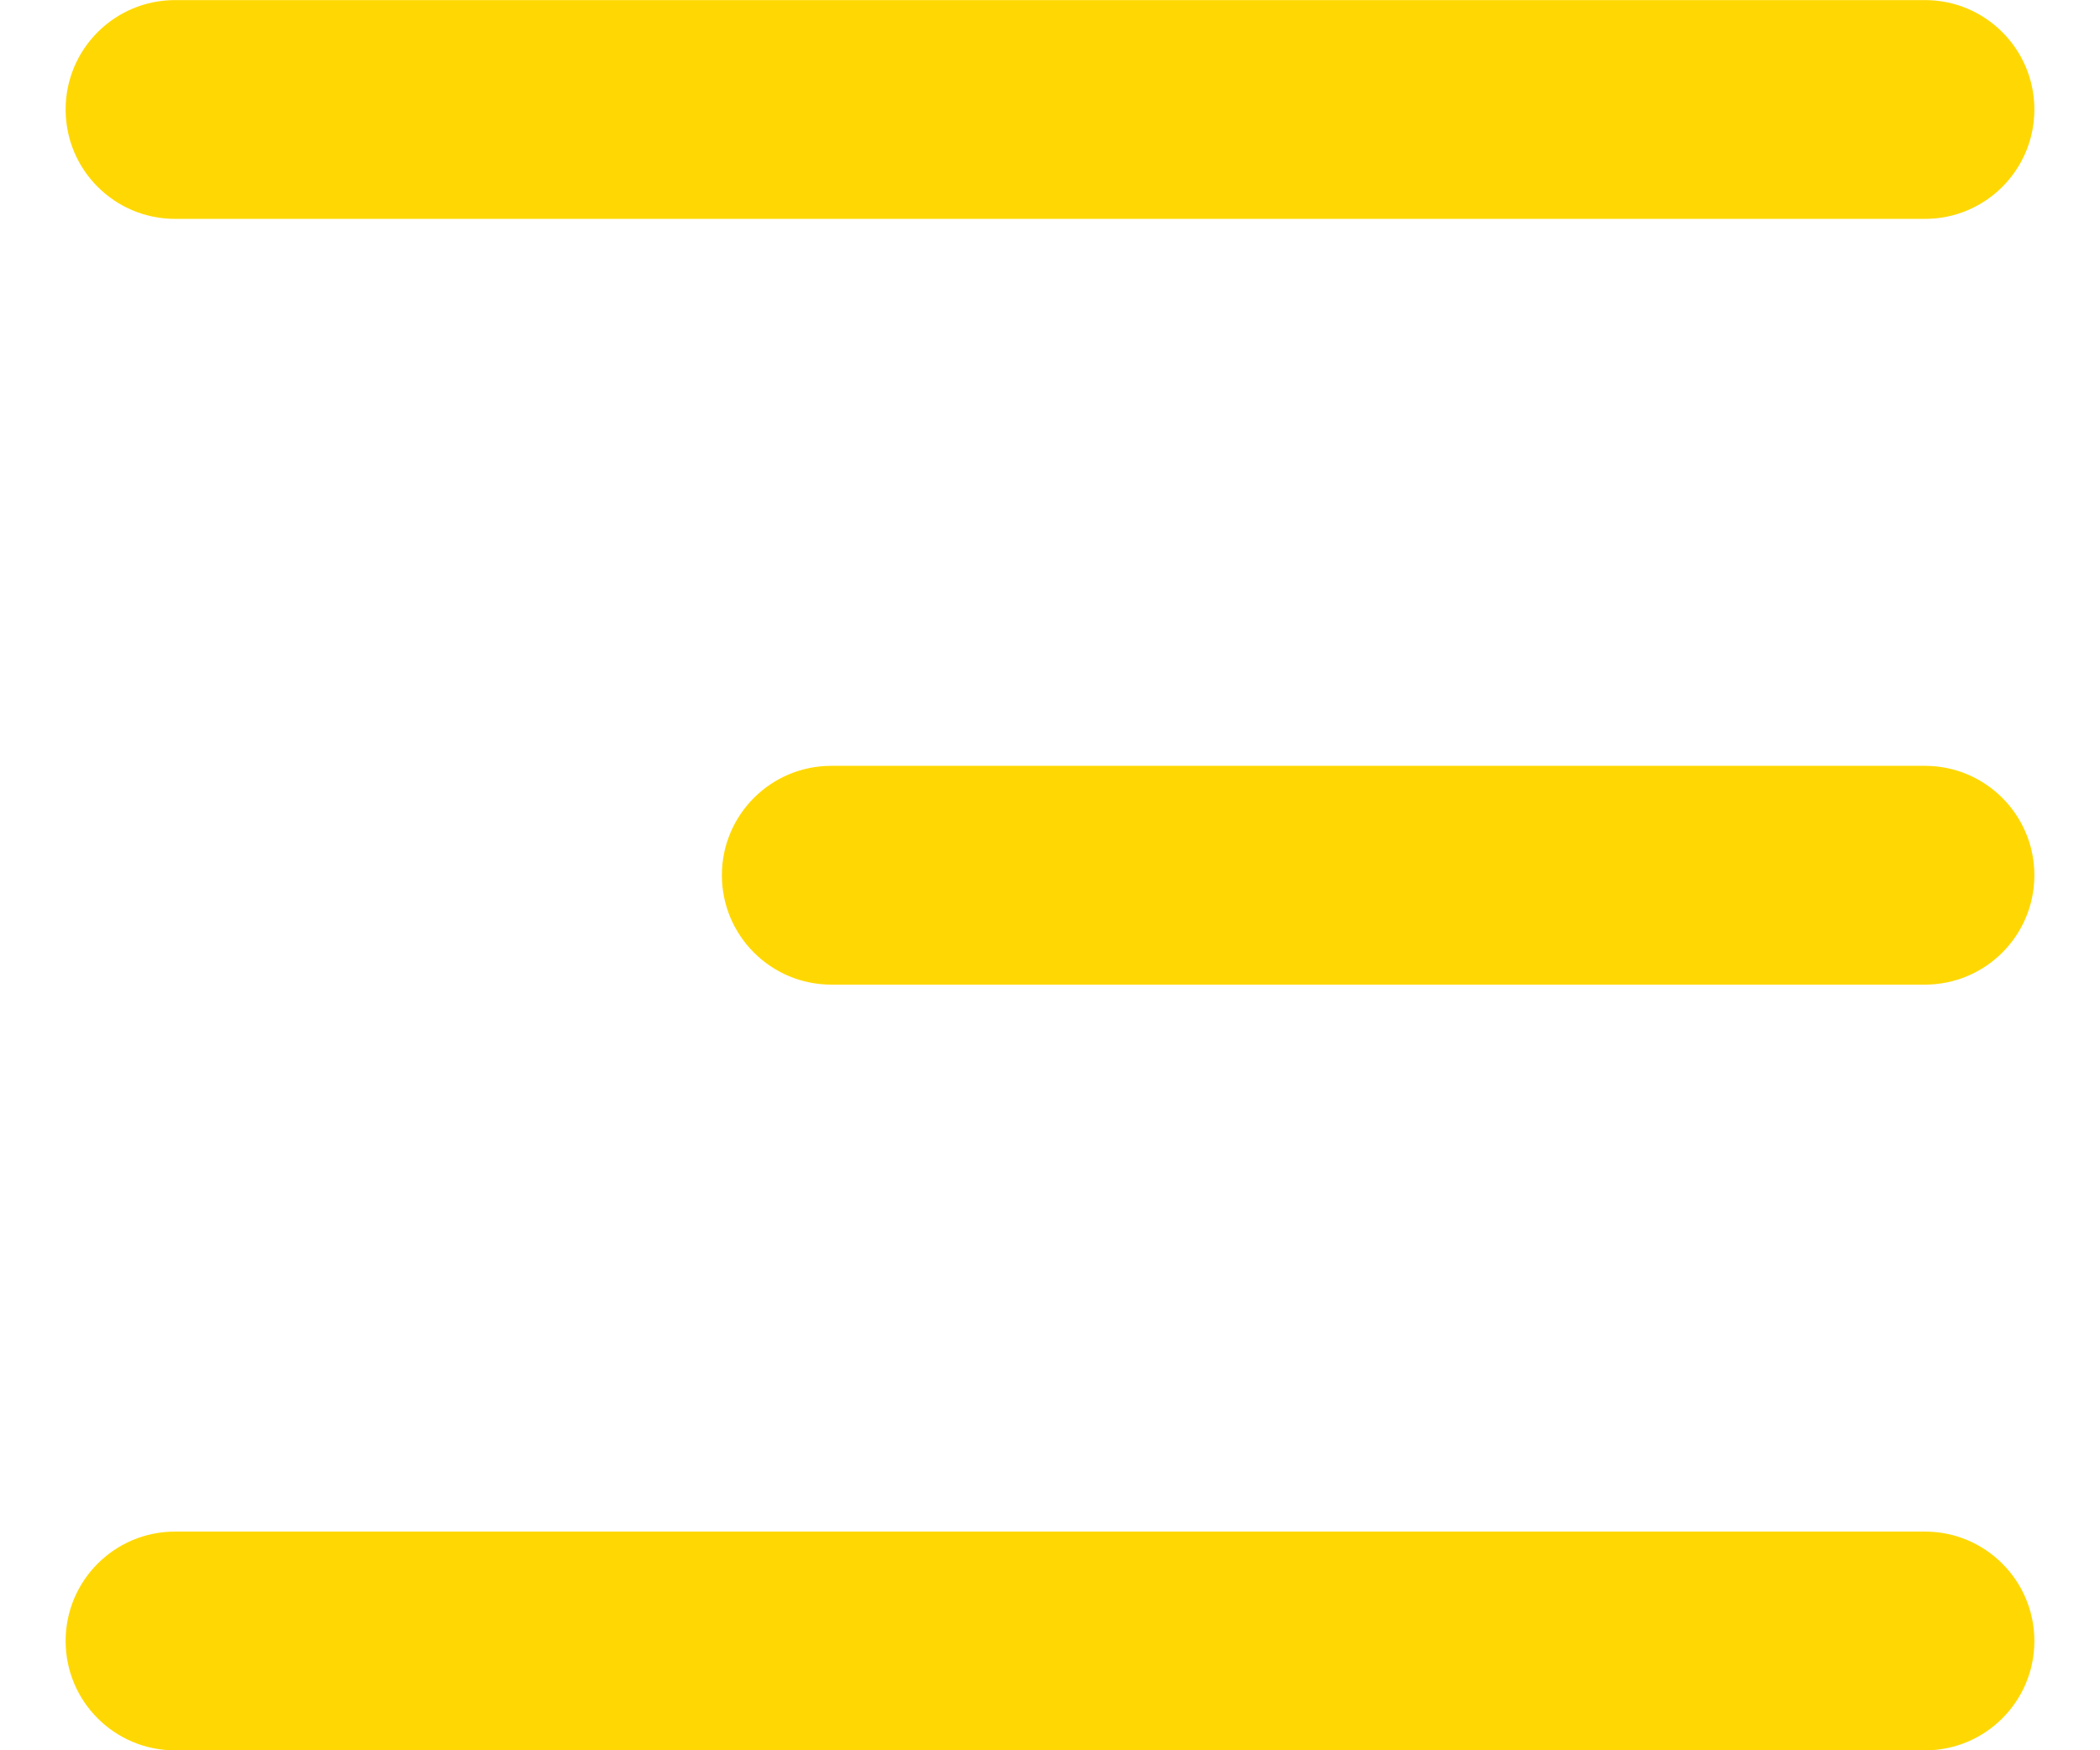 <svg width="24" height="20" viewBox="0 0 24 20" fill="none" xmlns="http://www.w3.org/2000/svg">
<path d="M0.75 1.251C0.75 0.561 1.31 0.001 2 0.001H22C22.69 0.001 23.25 0.561 23.25 1.251V1.251C23.25 1.942 22.69 2.501 22 2.501H2C1.31 2.501 0.75 1.942 0.75 1.251V1.251ZM8.25 10.001C8.25 9.311 8.81 8.751 9.5 8.751H22C22.69 8.751 23.25 9.311 23.25 10.001V10.001C23.25 10.691 22.69 11.251 22 11.251H9.5C8.81 11.251 8.25 10.691 8.25 10.001V10.001ZM0.75 18.751C0.75 18.061 1.31 17.501 2 17.501H22C22.69 17.501 23.25 18.061 23.25 18.751V18.751C23.25 19.442 22.69 20.001 22 20.001H2C1.31 20.001 0.75 19.442 0.75 18.751V18.751Z" fill="#FFD803"/>
</svg>
